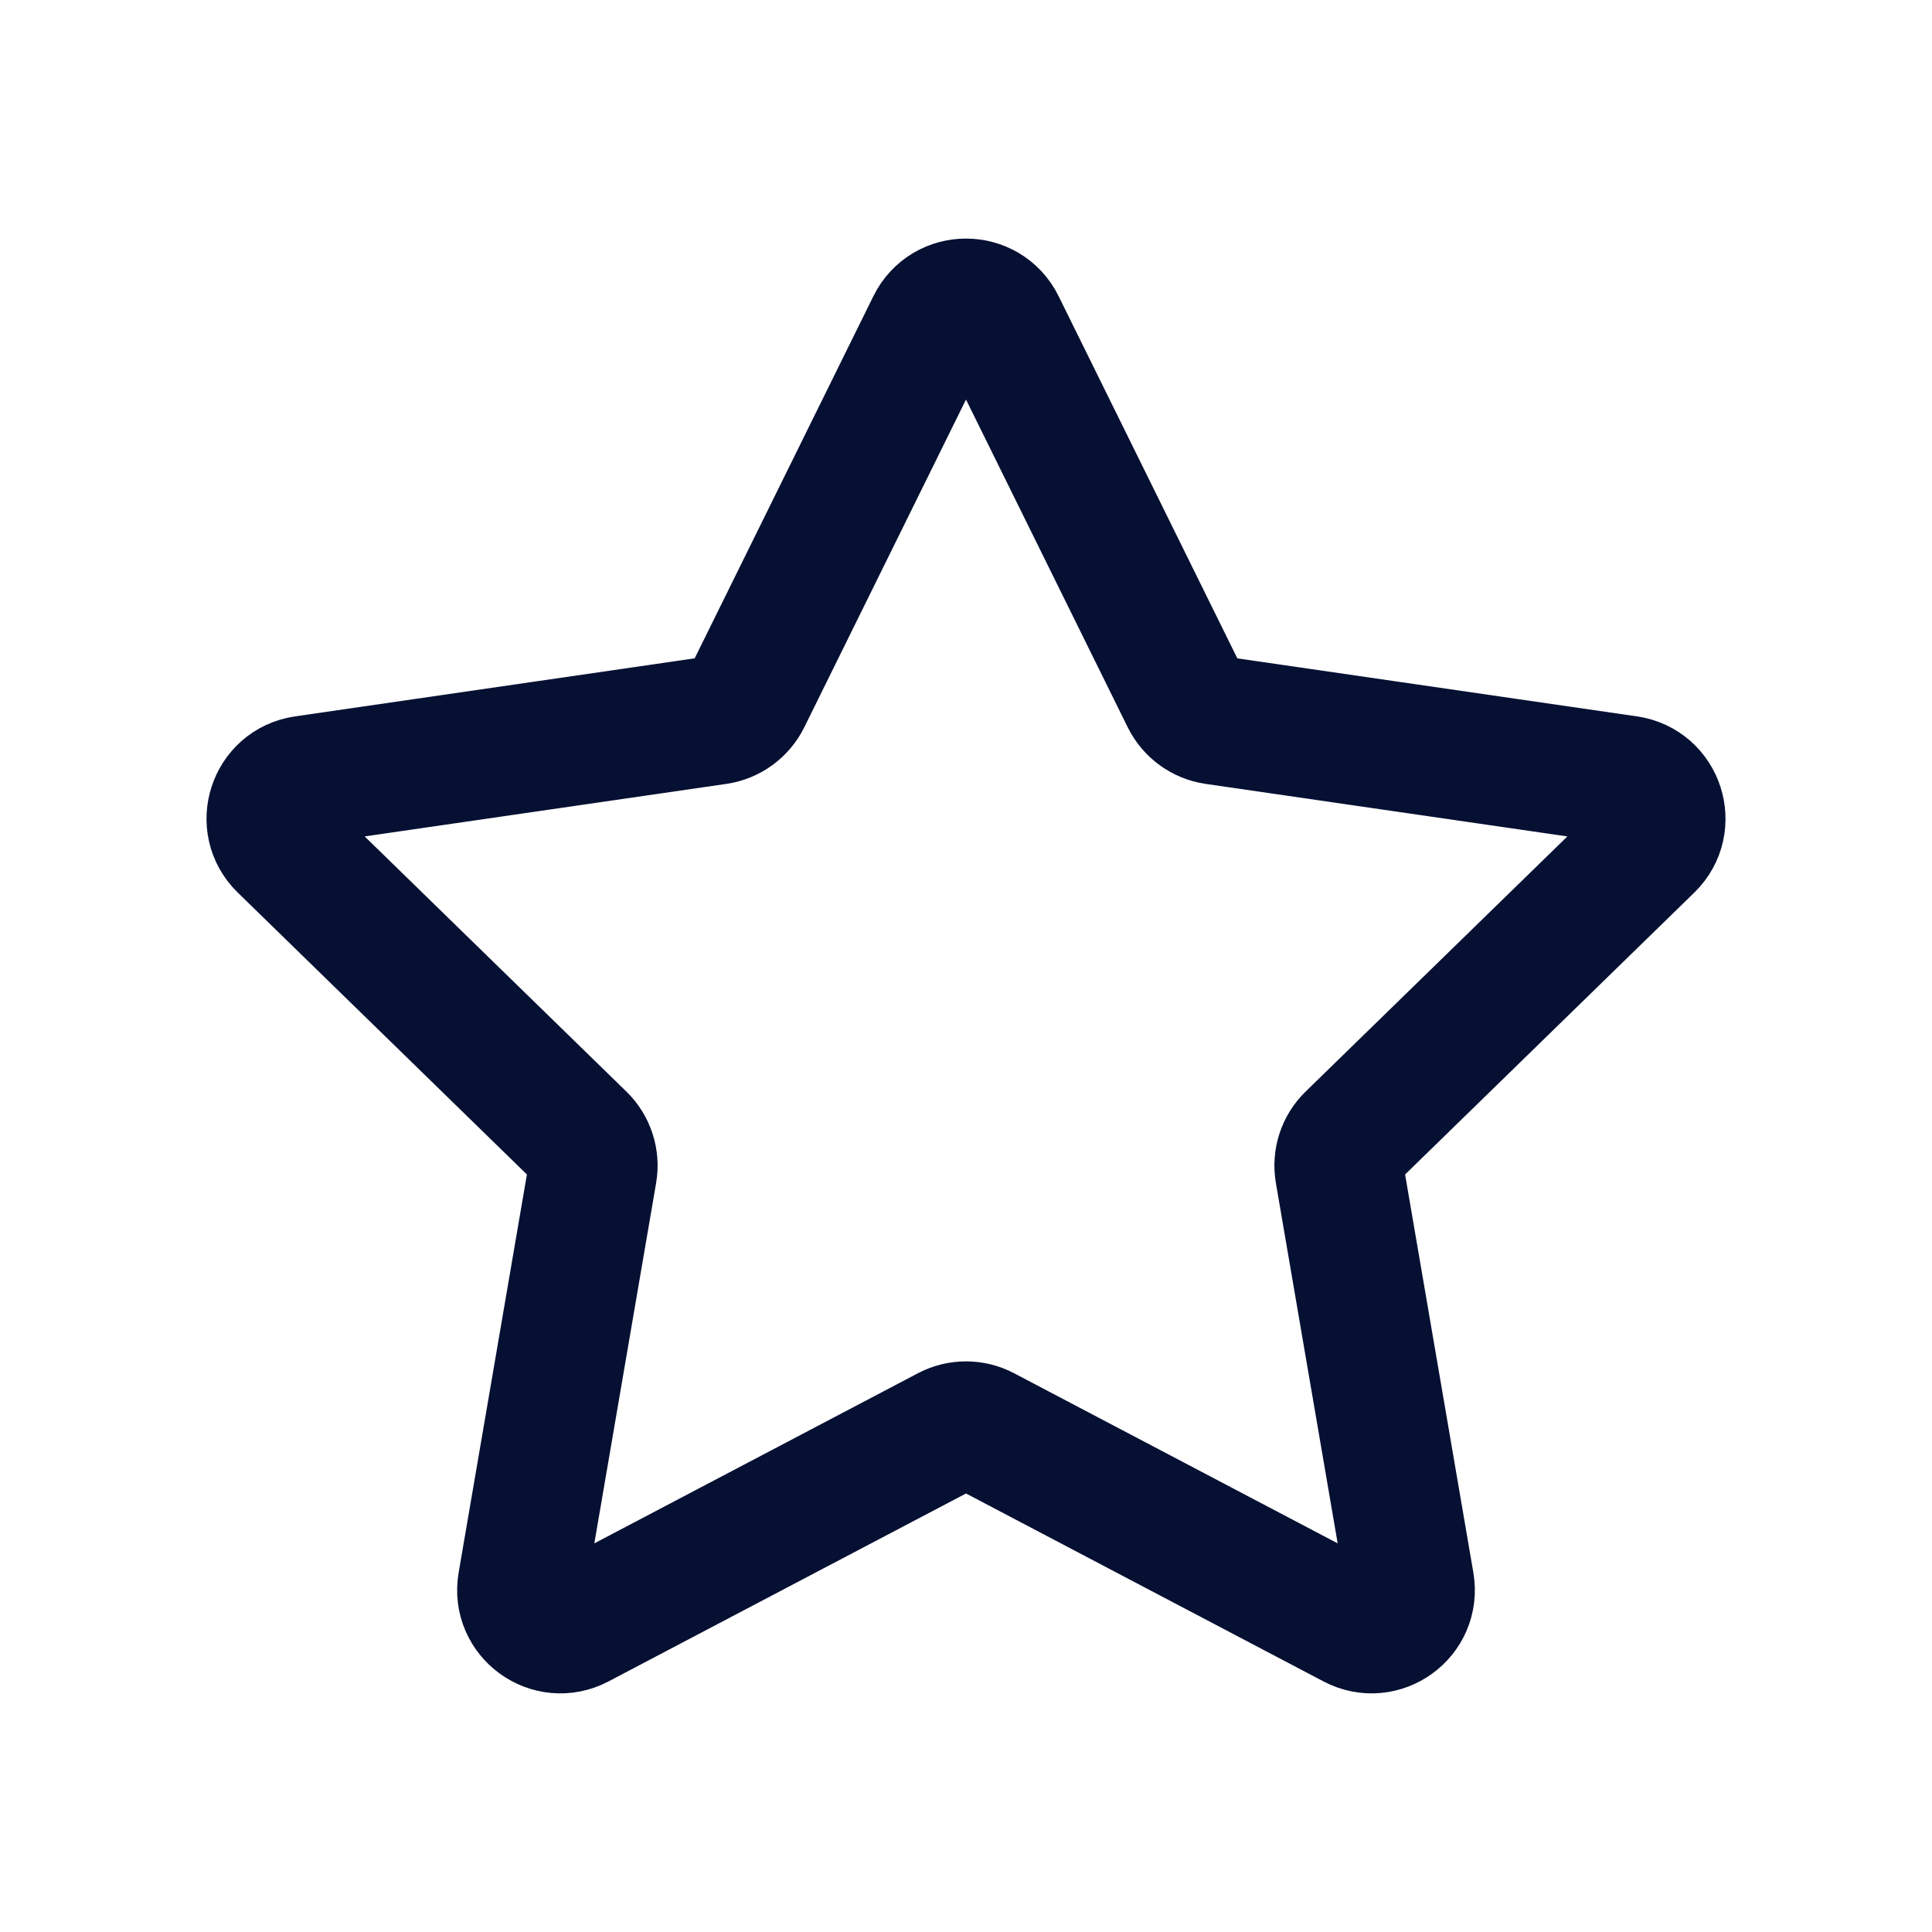 <svg width="24" height="24" viewBox="0 0 24 24" fill="none" xmlns="http://www.w3.org/2000/svg">
<path d="M11.567 4.033C11.744 3.674 12.256 3.674 12.433 4.033L14.727 8.682C14.798 8.824 14.934 8.923 15.091 8.946L20.221 9.691C20.617 9.749 20.775 10.236 20.489 10.515L16.777 14.133C16.663 14.244 16.611 14.404 16.638 14.561L17.514 19.67C17.582 20.065 17.167 20.366 16.813 20.179L12.225 17.767C12.084 17.693 11.916 17.693 11.775 17.767L7.187 20.179C6.833 20.366 6.418 20.065 6.486 19.67L7.362 14.561C7.389 14.404 7.337 14.244 7.223 14.133L3.512 10.515C3.225 10.236 3.383 9.749 3.779 9.691L8.909 8.946C9.066 8.923 9.202 8.824 9.273 8.682L11.567 4.033Z" stroke="#061032" stroke-width="1.6" stroke-linejoin="round"/>
</svg>

